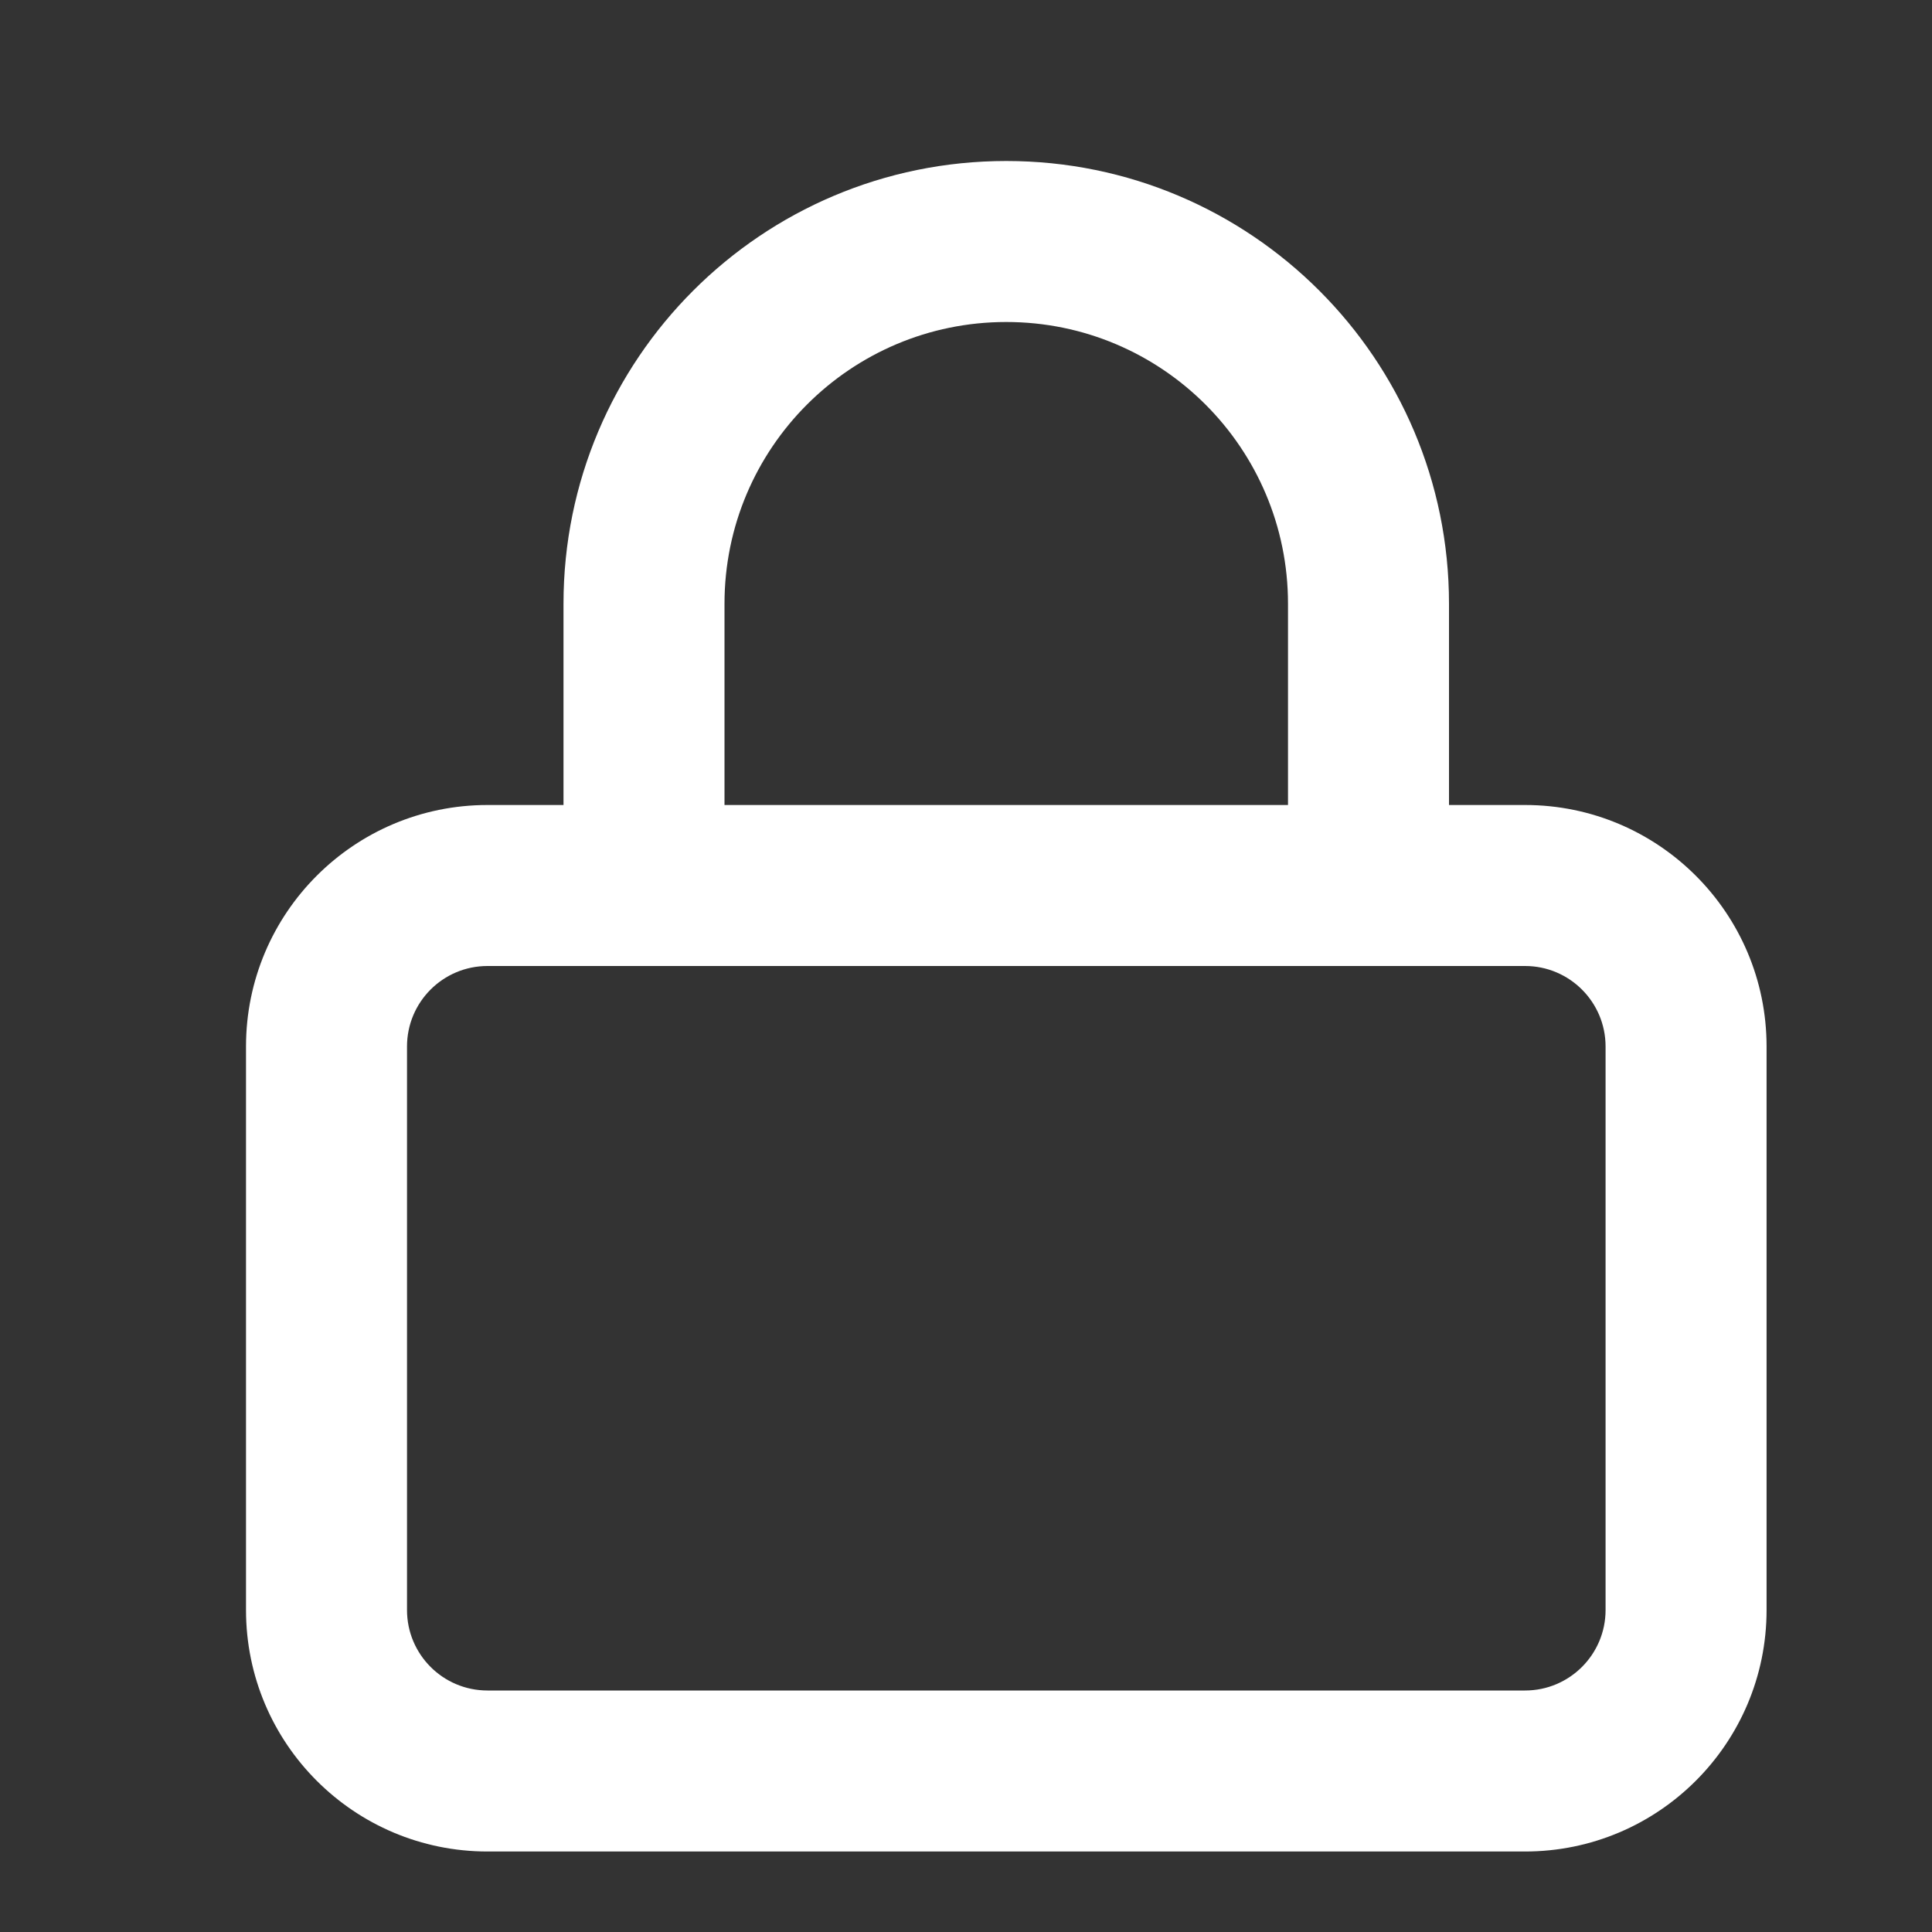 <svg width="24" height="24" viewBox="0 0 24 24" fill="none" xmlns="http://www.w3.org/2000/svg">
<rect x="0" y="0" width="24" height="24" fill="#333333" stroke="none"/>
<path fill-rule="evenodd" clip-rule="evenodd" d="M7 7.5C7 4.462 9.462 2 12.5 2C15.538 2 18 4.462 18 7.5V10H18.945C20.601 10 21.945 11.343 21.945 13V20C21.945 21.657 20.601 23 18.945 23H6.056C4.399 23 3.056 21.657 3.056 20V13C3.056 11.343 4.399 10 6.056 10H7V7.5ZM9 10H16V7.5C16 5.567 14.433 4 12.5 4C10.567 4 9 5.567 9 7.5V10ZM5.056 13C5.056 12.448 5.503 12 6.056 12H18.945C19.497 12 19.945 12.448 19.945 13V20C19.945 20.552 19.497 21 18.945 21H6.056C5.503 21 5.056 20.552 5.056 20V13Z" fill="white"/>
</svg>
